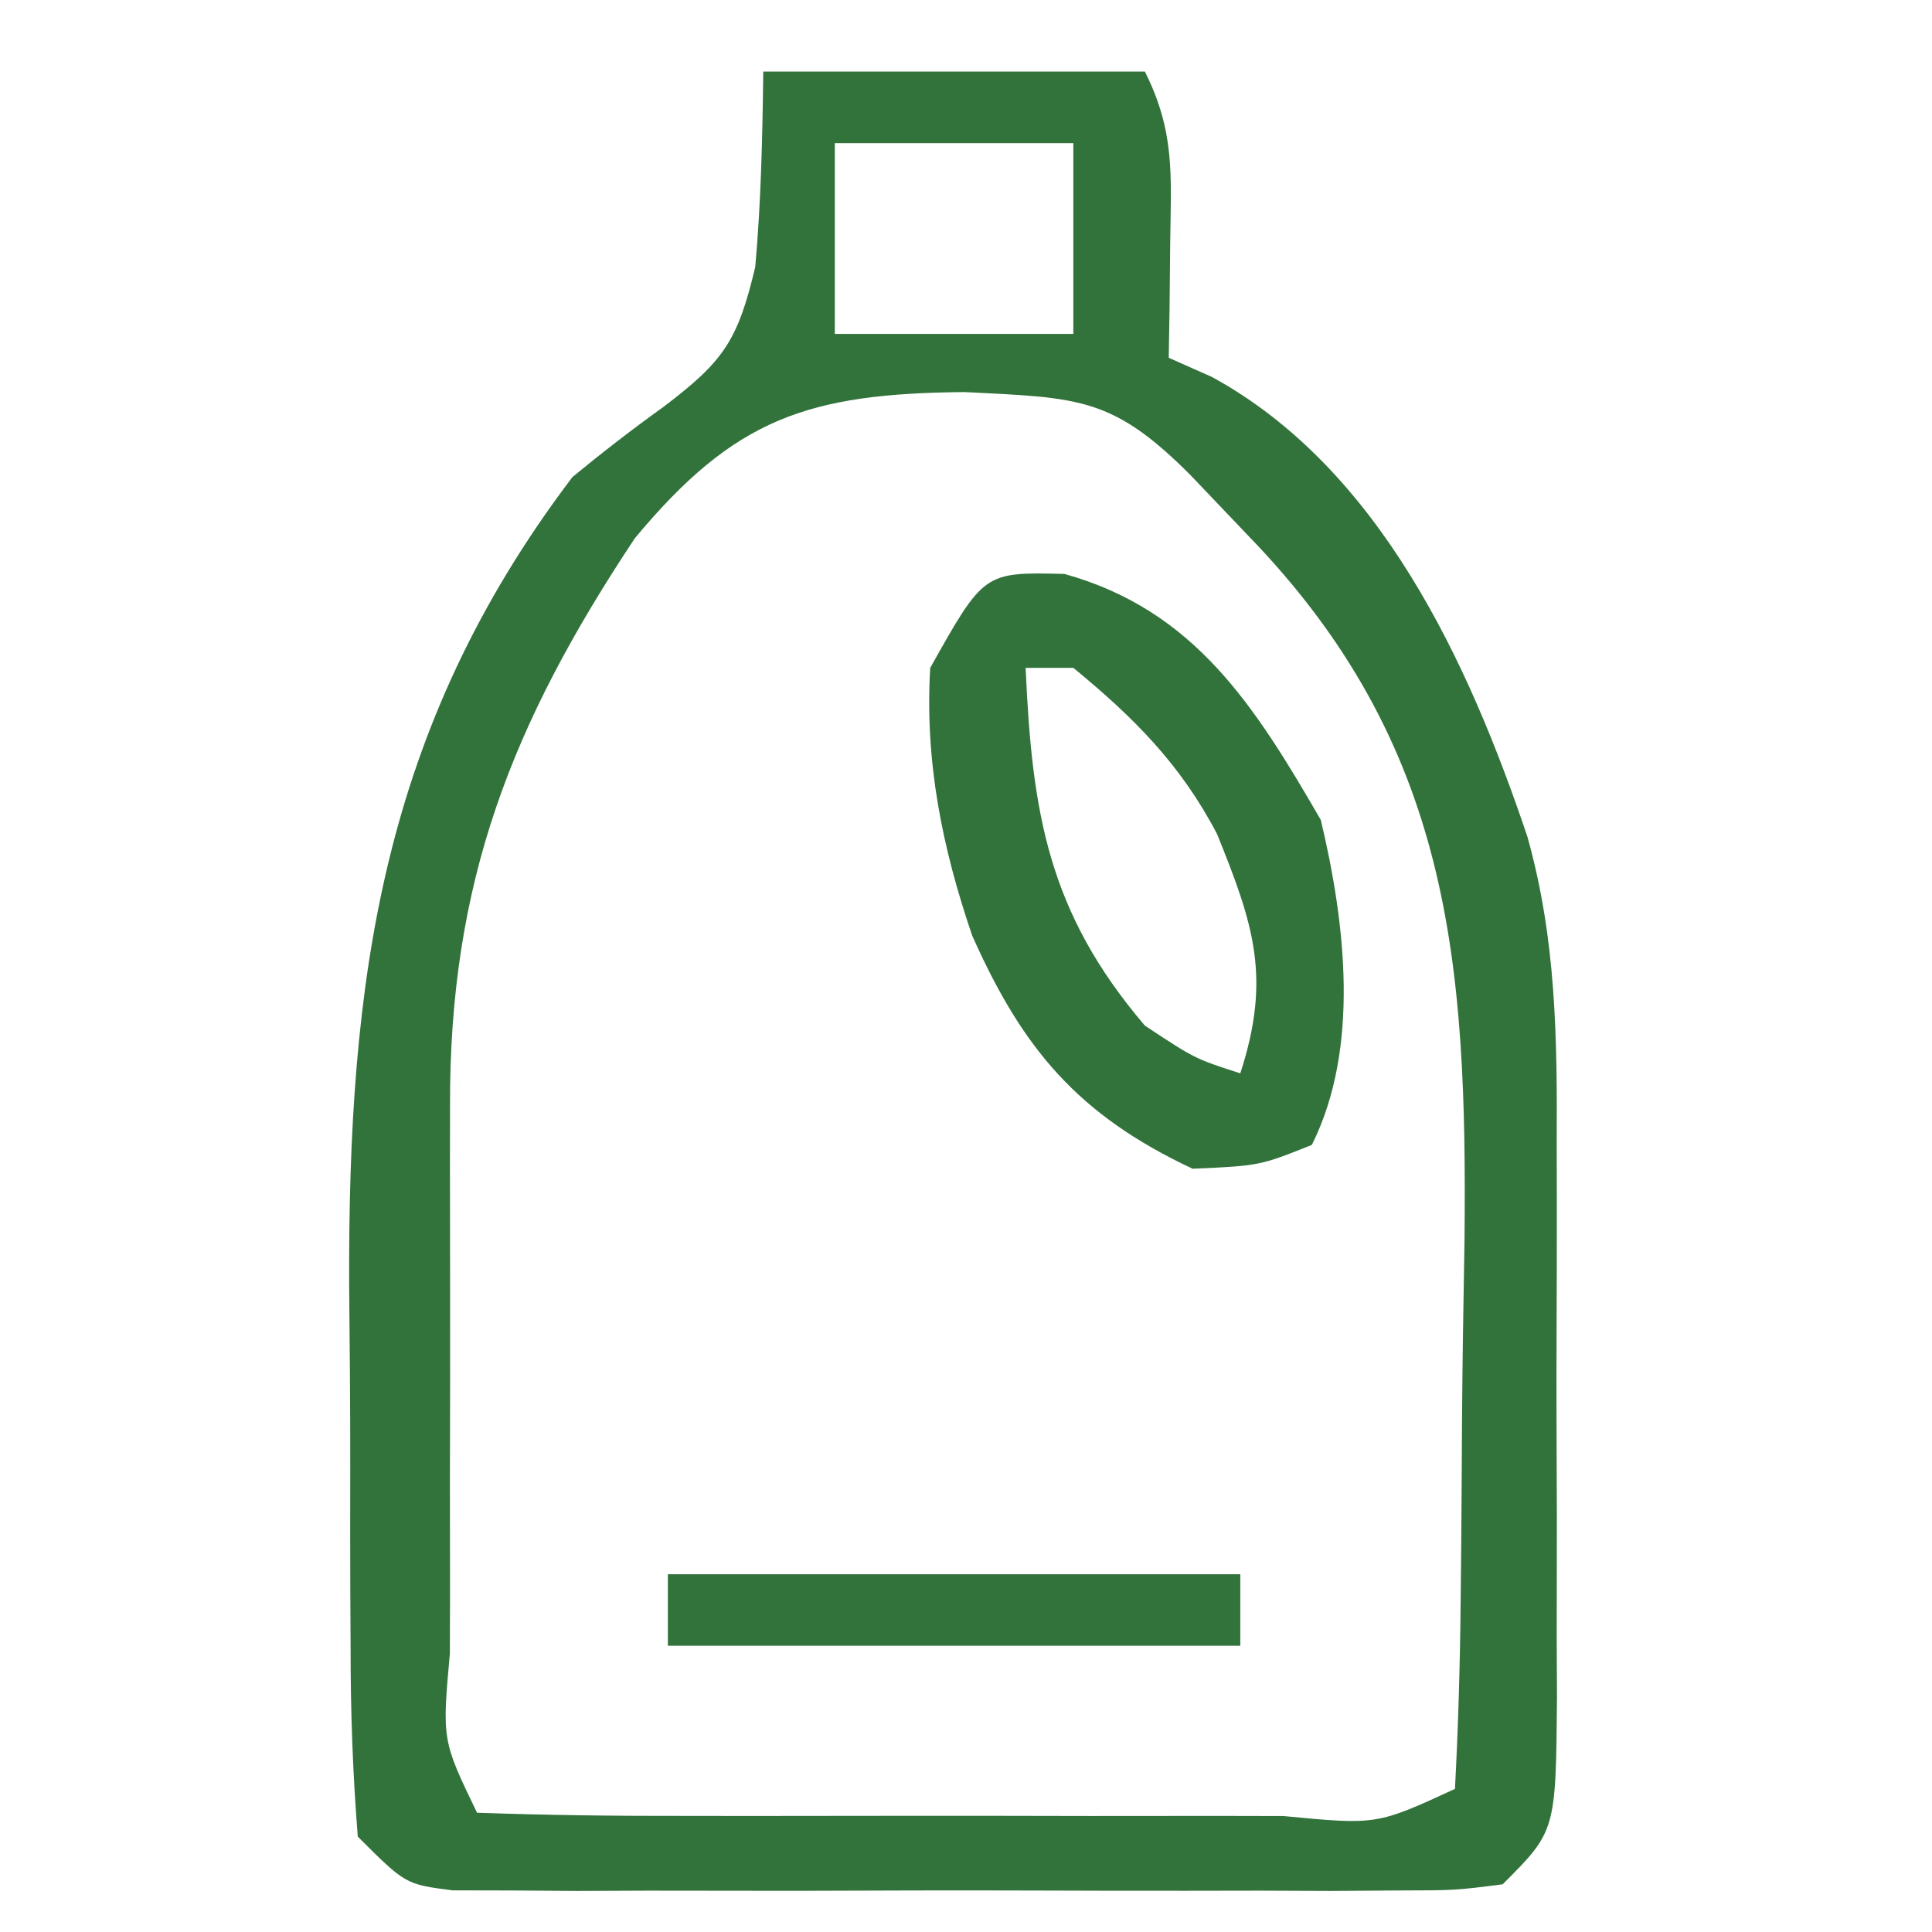 <?xml version="1.0" encoding="UTF-8"?>
<svg version="1.1" xmlns="http://www.w3.org/2000/svg" width="81" height="81">
<path d="M0 0 C5.28 0 10.56 0 16 0 C17.262 2.525 17.099 4.312 17.062 7.125 C17.053 8.035 17.044 8.945 17.035 9.883 C17.024 10.581 17.012 11.28 17 12 C17.598 12.266 18.196 12.531 18.812 12.805 C25.855 16.653 29.58 24.785 32.037 32.079 C33.242 36.37 33.288 40.492 33.266 44.926 C33.268 46.169 33.268 46.169 33.271 47.437 C33.273 49.176 33.269 50.915 33.261 52.654 C33.25 55.322 33.261 57.99 33.273 60.658 C33.272 62.352 33.27 64.045 33.266 65.738 C33.27 66.537 33.274 67.336 33.278 68.159 C33.23 73.77 33.23 73.77 31 76 C29.027 76.254 29.027 76.254 26.582 76.259 C25.211 76.268 25.211 76.268 23.811 76.278 C22.822 76.274 21.832 76.27 20.812 76.266 C19.799 76.268 18.786 76.269 17.741 76.271 C15.596 76.273 13.451 76.269 11.306 76.261 C8.013 76.25 4.722 76.261 1.43 76.273 C-0.651 76.272 -2.732 76.27 -4.812 76.266 C-5.802 76.27 -6.792 76.274 -7.811 76.278 C-9.183 76.268 -9.183 76.268 -10.582 76.259 C-11.389 76.257 -12.195 76.256 -13.027 76.254 C-15 76 -15 76 -17 74 C-17.212 71.319 -17.304 68.745 -17.301 66.062 C-17.305 65.268 -17.309 64.473 -17.314 63.654 C-17.32 61.966 -17.32 60.278 -17.316 58.59 C-17.313 56.038 -17.336 53.486 -17.361 50.934 C-17.413 38.078 -16.009 27.562 -8 17 C-6.762 15.98 -5.492 14.997 -4.188 14.062 C-1.68 12.157 -1.075 11.318 -0.336 8.191 C-0.093 5.469 -0.033 2.733 0 0 Z M3 3 C3 5.64 3 8.28 3 11 C6.3 11 9.6 11 13 11 C13 8.36 13 5.72 13 3 C9.7 3 6.4 3 3 3 Z M-5.383 19.566 C-10.56 27.357 -13.157 33.992 -13.133 43.352 C-13.134 44.166 -13.135 44.981 -13.136 45.82 C-13.136 47.54 -13.135 49.26 -13.13 50.979 C-13.125 53.622 -13.13 56.264 -13.137 58.906 C-13.136 60.576 -13.135 62.245 -13.133 63.914 C-13.135 64.709 -13.137 65.504 -13.139 66.322 C-13.467 69.96 -13.467 69.96 -12 73 C-9.055 73.101 -6.133 73.14 -3.188 73.133 C-2.303 73.134 -1.419 73.135 -0.509 73.136 C1.364 73.136 3.237 73.135 5.11 73.13 C7.988 73.125 10.865 73.13 13.742 73.137 C15.557 73.136 17.372 73.135 19.188 73.133 C20.487 73.136 20.487 73.136 21.814 73.139 C25.72 73.513 25.72 73.513 29 72 C29.138 69.378 29.213 66.784 29.238 64.16 C29.246 63.364 29.254 62.568 29.263 61.748 C29.277 60.054 29.287 58.36 29.295 56.666 C29.312 54.104 29.356 51.544 29.4 48.982 C29.514 37.34 28.842 28.22 20.312 19.438 C19.525 18.611 18.737 17.785 17.926 16.934 C14.645 13.639 13.257 13.678 8.438 13.438 C1.879 13.497 -1.201 14.532 -5.383 19.566 Z " fill="#32733c" transform="translate(32,3)"/>
<path d="M0 0 C5.463 1.517 7.991 5.547 10.75 10.312 C11.779 14.634 12.406 19.875 10.375 23.938 C8.188 24.812 8.188 24.812 5.375 24.938 C0.553 22.674 -1.761 19.894 -3.867 15.16 C-5.129 11.459 -5.856 7.857 -5.625 3.938 C-3.371 -0.08 -3.371 -0.08 0 0 Z M-1.625 3.938 C-1.356 9.983 -0.698 14.166 3.375 18.938 C5.475 20.326 5.475 20.326 7.375 20.938 C8.677 16.934 7.944 14.711 6.402 10.91 C4.88 7.988 2.904 6.013 0.375 3.938 C-0.285 3.938 -0.945 3.938 -1.625 3.938 Z " fill="#32733c" transform="translate(44.625,24.062)"/>
<path d="M0 0 C7.92 0 15.84 0 24 0 C24 0.99 24 1.98 24 3 C16.08 3 8.16 3 0 3 C0 2.01 0 1.02 0 0 Z " fill="#32733c" transform="translate(28,66)"/>
</svg>
